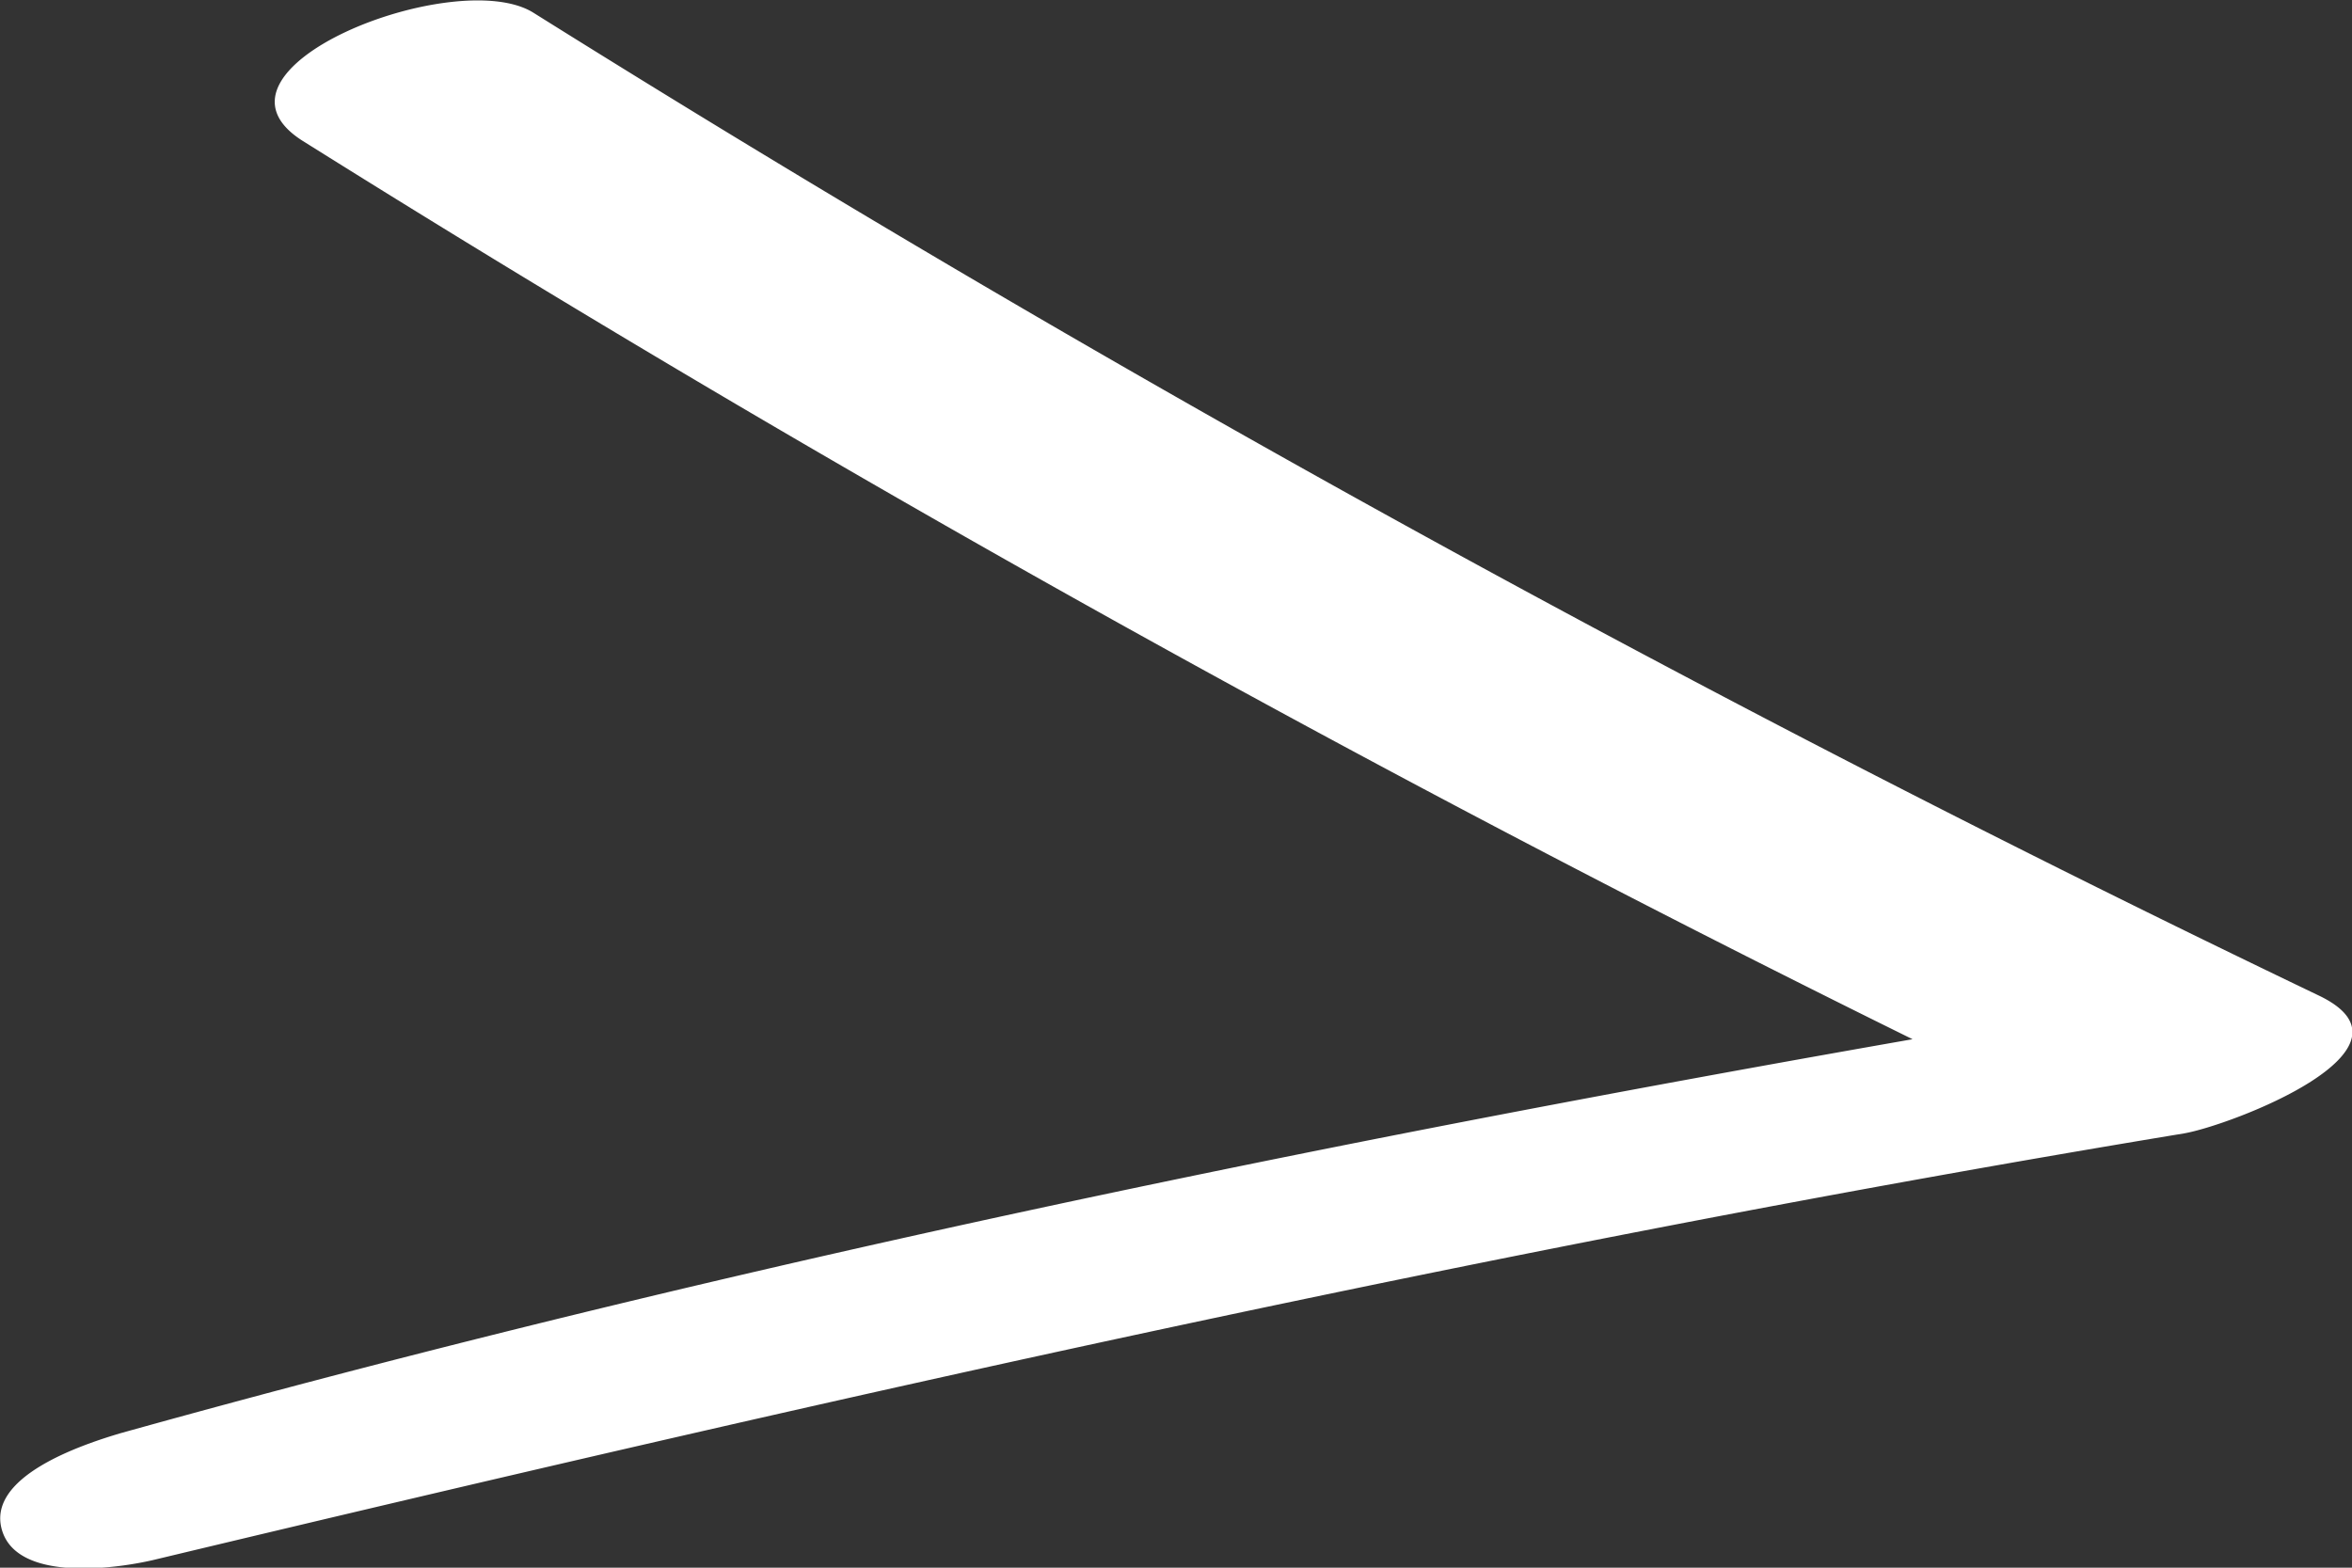 <svg width="6" height="4" fill="none" xmlns="http://www.w3.org/2000/svg"><rect width="100%" height="100%" fill="#333333" stroke="none"/><path d="M.773.36a46.138 46.138 0 004.555 2.51l.343-.353c-1.804.298-3.611.651-5.364 1.14-.101.03-.342.111-.302.247.04.136.3.098.396.074 1.713-.41 3.426-.798 5.17-1.086.118-.02.631-.215.344-.352A46.257 46.257 0 011.36.032C1.162-.09.48.176.773.36z" fill="#fff"/></svg>